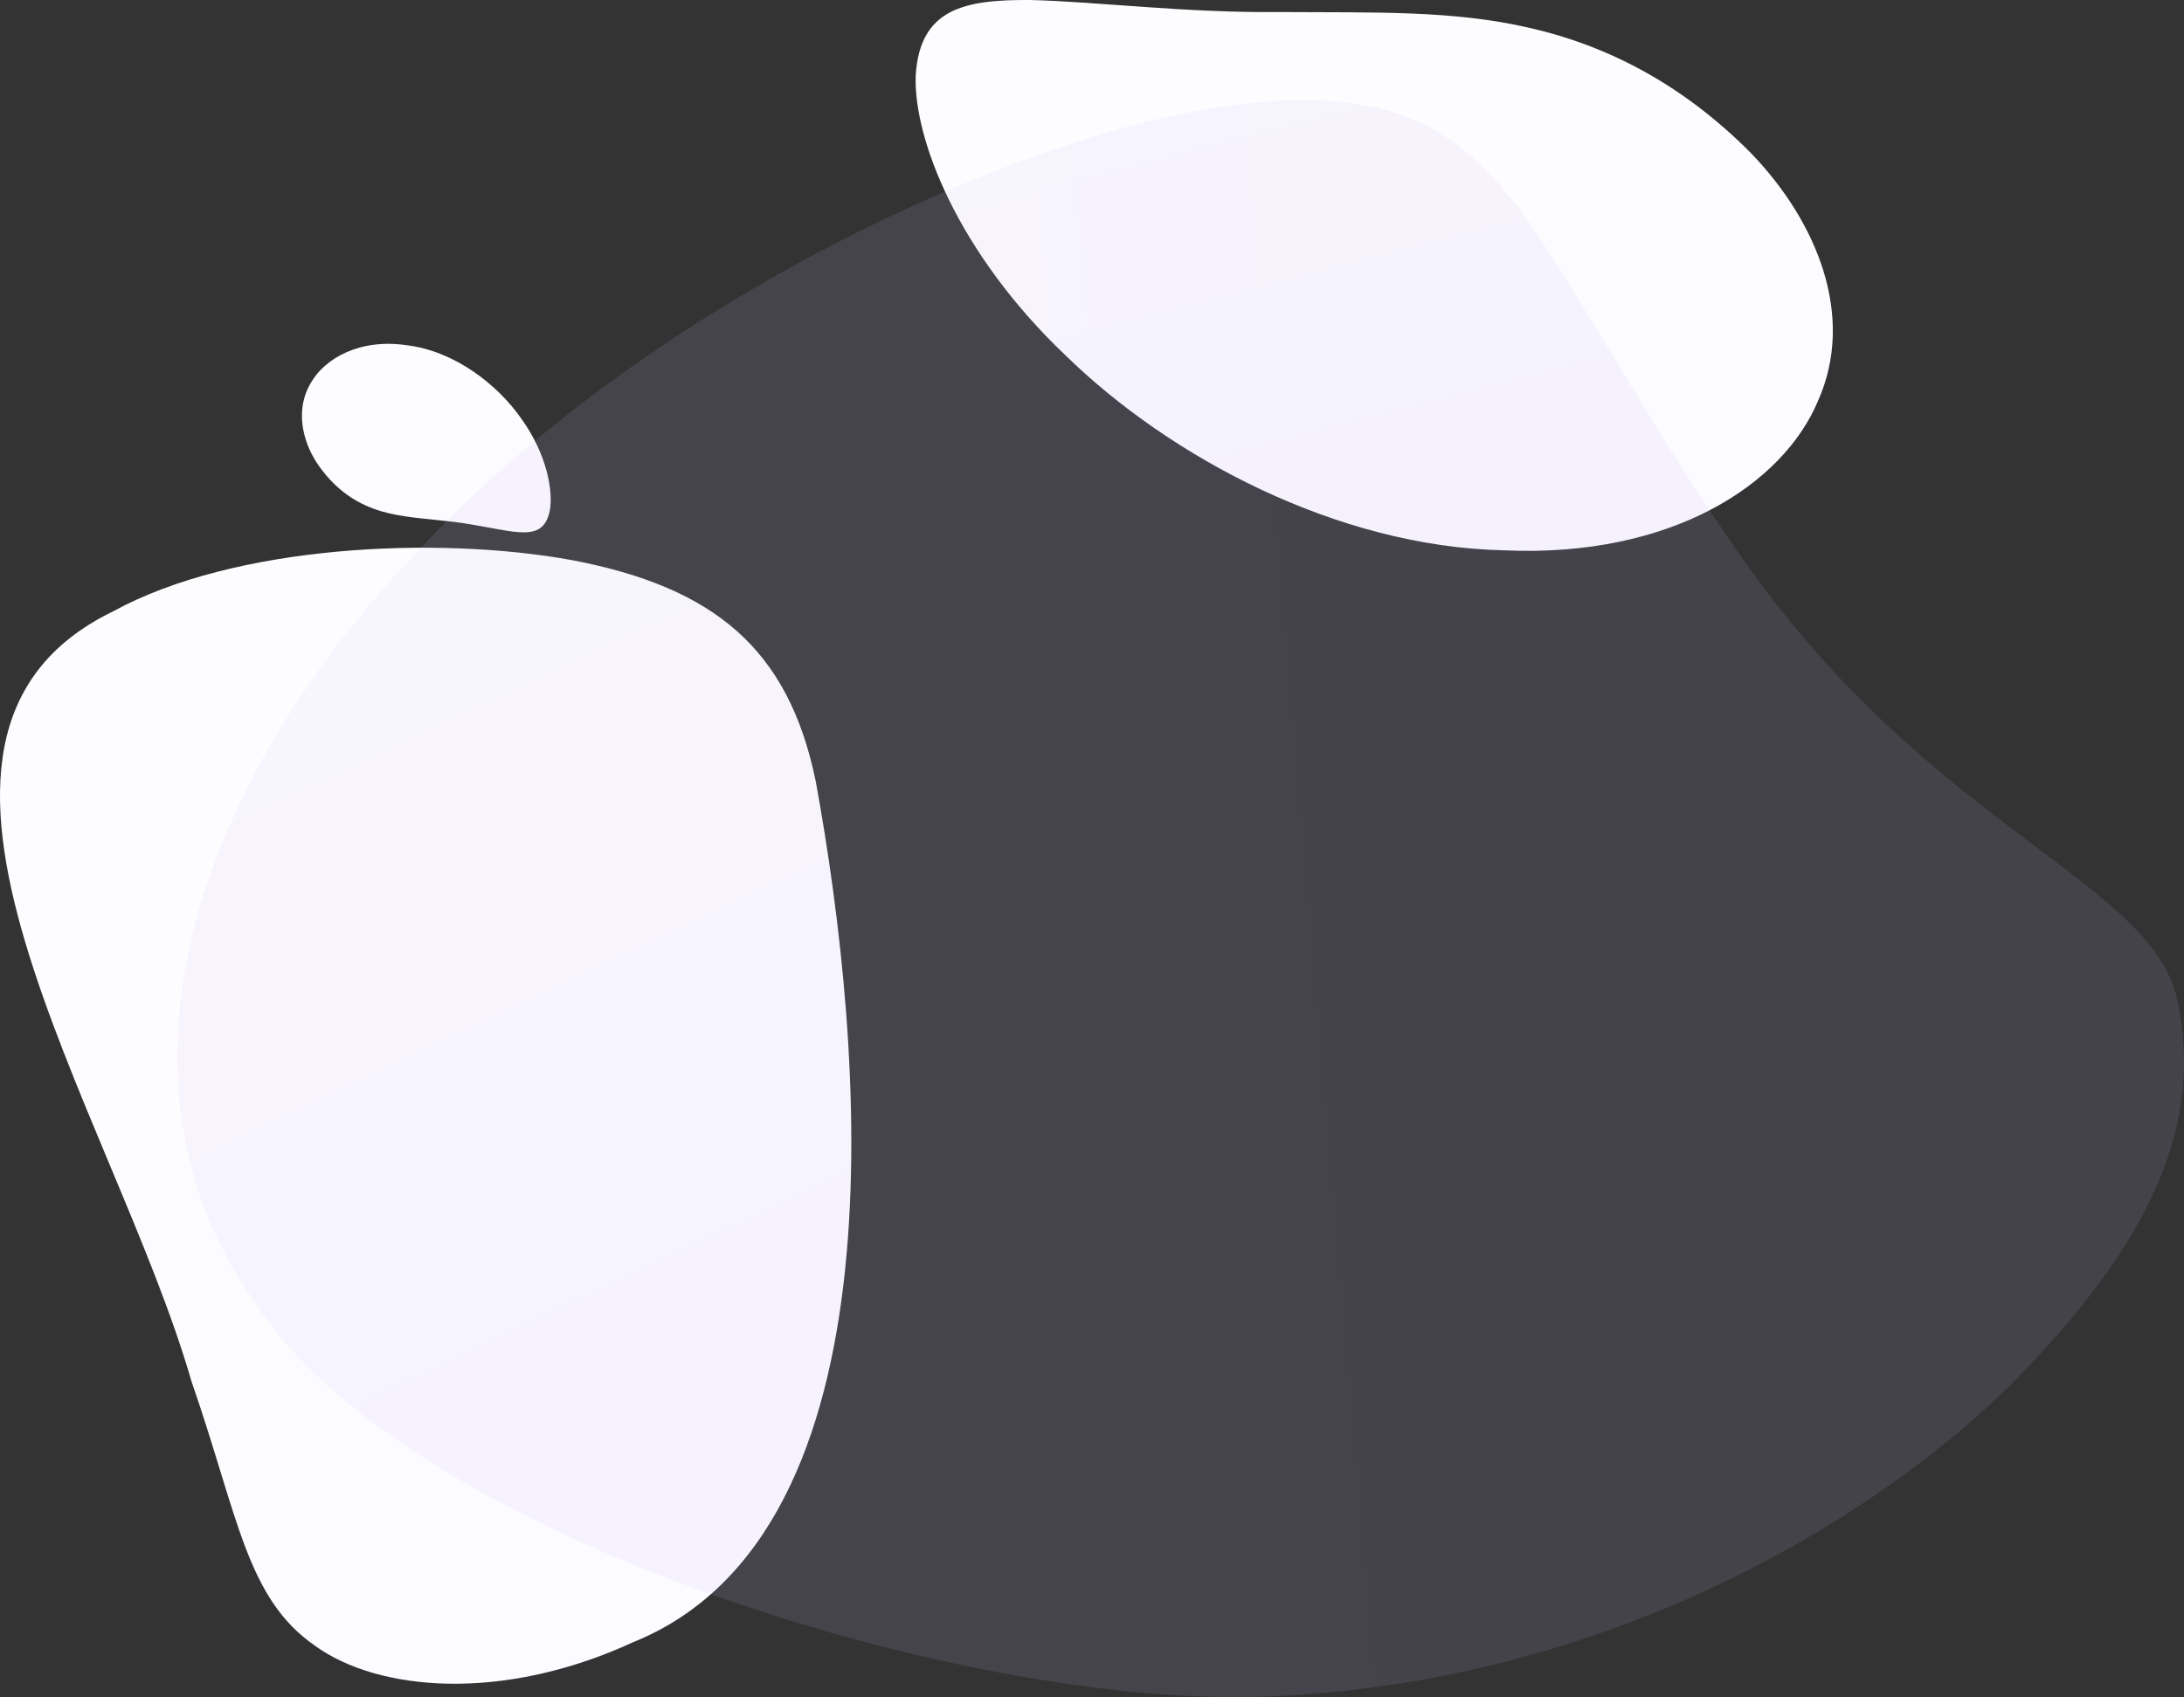 <svg id="Layer_2" data-name="Layer 2" xmlns="http://www.w3.org/2000/svg" xmlns:xlink="http://www.w3.org/1999/xlink" width="1222.191" height="950" viewBox="0 0 1222.191 950">
  <rect x="0" y="0" width="1222.191" height="950" fill="#333333" stroke="none"/>
  <defs>
    <style>
      .cls-1 {
        fill: url(#linear-gradient);
      }

      .cls-2 {
        opacity: 0.12;
        fill: url(#linear-gradient-4);
      }
    </style>
    <linearGradient id="linear-gradient" x1="0.125" y1="0.072" x2="0.526" y2="1" gradientUnits="objectBoundingBox">
      <stop offset="0" stop-color="#fdfdff"/>
      <stop offset="1" stop-color="#fcfbff"/>
    </linearGradient>
    <linearGradient id="linear-gradient-4" y1="0.602" x2="1" y2="0.536" gradientUnits="objectBoundingBox">
      <stop offset="0" stop-color="#d1c2f7"/>
      <stop offset="1" stop-color="#c7b5f5"/>
      <stop offset="1" stop-color="#f8f6fe"/>
    </linearGradient>
  </defs>
  <g id="dizajn">
    <g id="Group_6461" data-name="Group 6461" transform="translate(0 306.585)">
      <path id="Path_6774" data-name="Path 6774" class="cls-1" d="M107.177,704.926C63.435,553.309-82.663,344.543,63.435,273.849c67.787-37.116,181.169-42.365,256.753-28.6,79.52,15.22,121.191,49.583,136.372,124.06,27.017,147.951,50.728,419.782-102.15,481.574-73.538,33.9-142.933,27.429-178,2.11C137.8,826.3,133.474,780.741,107.177,704.926Z" transform="translate(-0.014 -238.294)"/>
    </g>
    <g id="Group_6462" data-name="Group 6462" transform="translate(168.96 192.463)">
      <path id="Path_6775" data-name="Path 6775" class="cls-1" d="M269.976,243.327c-2.573,11.682-9.932,12.557-20.469,11.386-10.511-1.364-24.212-4.786-39.175-6.124-15.1-1.647-27.48-2.444-39.175-6.819s-22.463-12.132-31.469-25.538c-8.491-13.084-11.926-30.336-3.461-44.63,7.964-14.088,27.828-25.216,54.2-21.176,26.322,3.319,50.316,21.755,63.915,41.336C268.457,211.485,272.175,232.353,269.976,243.327Z" transform="translate(-131.343 -149.588)"/>
    </g>
    <g id="Group_6463" data-name="Group 6463" transform="translate(512.395)">
      <path id="Path_6776" data-name="Path 6776" class="cls-1" d="M398.341,42.214C400.631,4.75,425.59-.306,462.784,0c37.309.939,86.725,7.269,139.357,6.729,53.378.373,96.708-1.094,139.794,8.877,42.558,9.7,84.911,30.877,123.751,70.013C902.661,123.9,924.455,176.9,903.266,224.4c-19.555,46.688-82.068,87.87-175.817,83.624-93.222-2.007-186.984-52.13-245.354-109.2C421.859,141.521,397,77.336,398.341,42.214Z" transform="translate(-398.29 0.01)"/>
    </g>
    <path id="Path_6777" data-name="Path 6777" class="cls-2" d="M627.711,53.67C750.2,26.653,792.593,56.629,830.584,107.7c36.023,51.6,72.123,121.384,124.678,195.643,105.109,148.427,228.1,178.094,241.327,244.955,13.56,65.9-10.974,131.869-95.679,216.5C1017.028,846.1,871.1,927.352,696.567,936.693c-170.182,10.935-490.966-88.282-575.709-219.7-91.434-128.859-29.1-297.188,92.63-422.87C333.907,165.8,513.725,80.159,627.711,53.67Z" transform="translate(22.098 12.483)"/>
  </g>
</svg>
